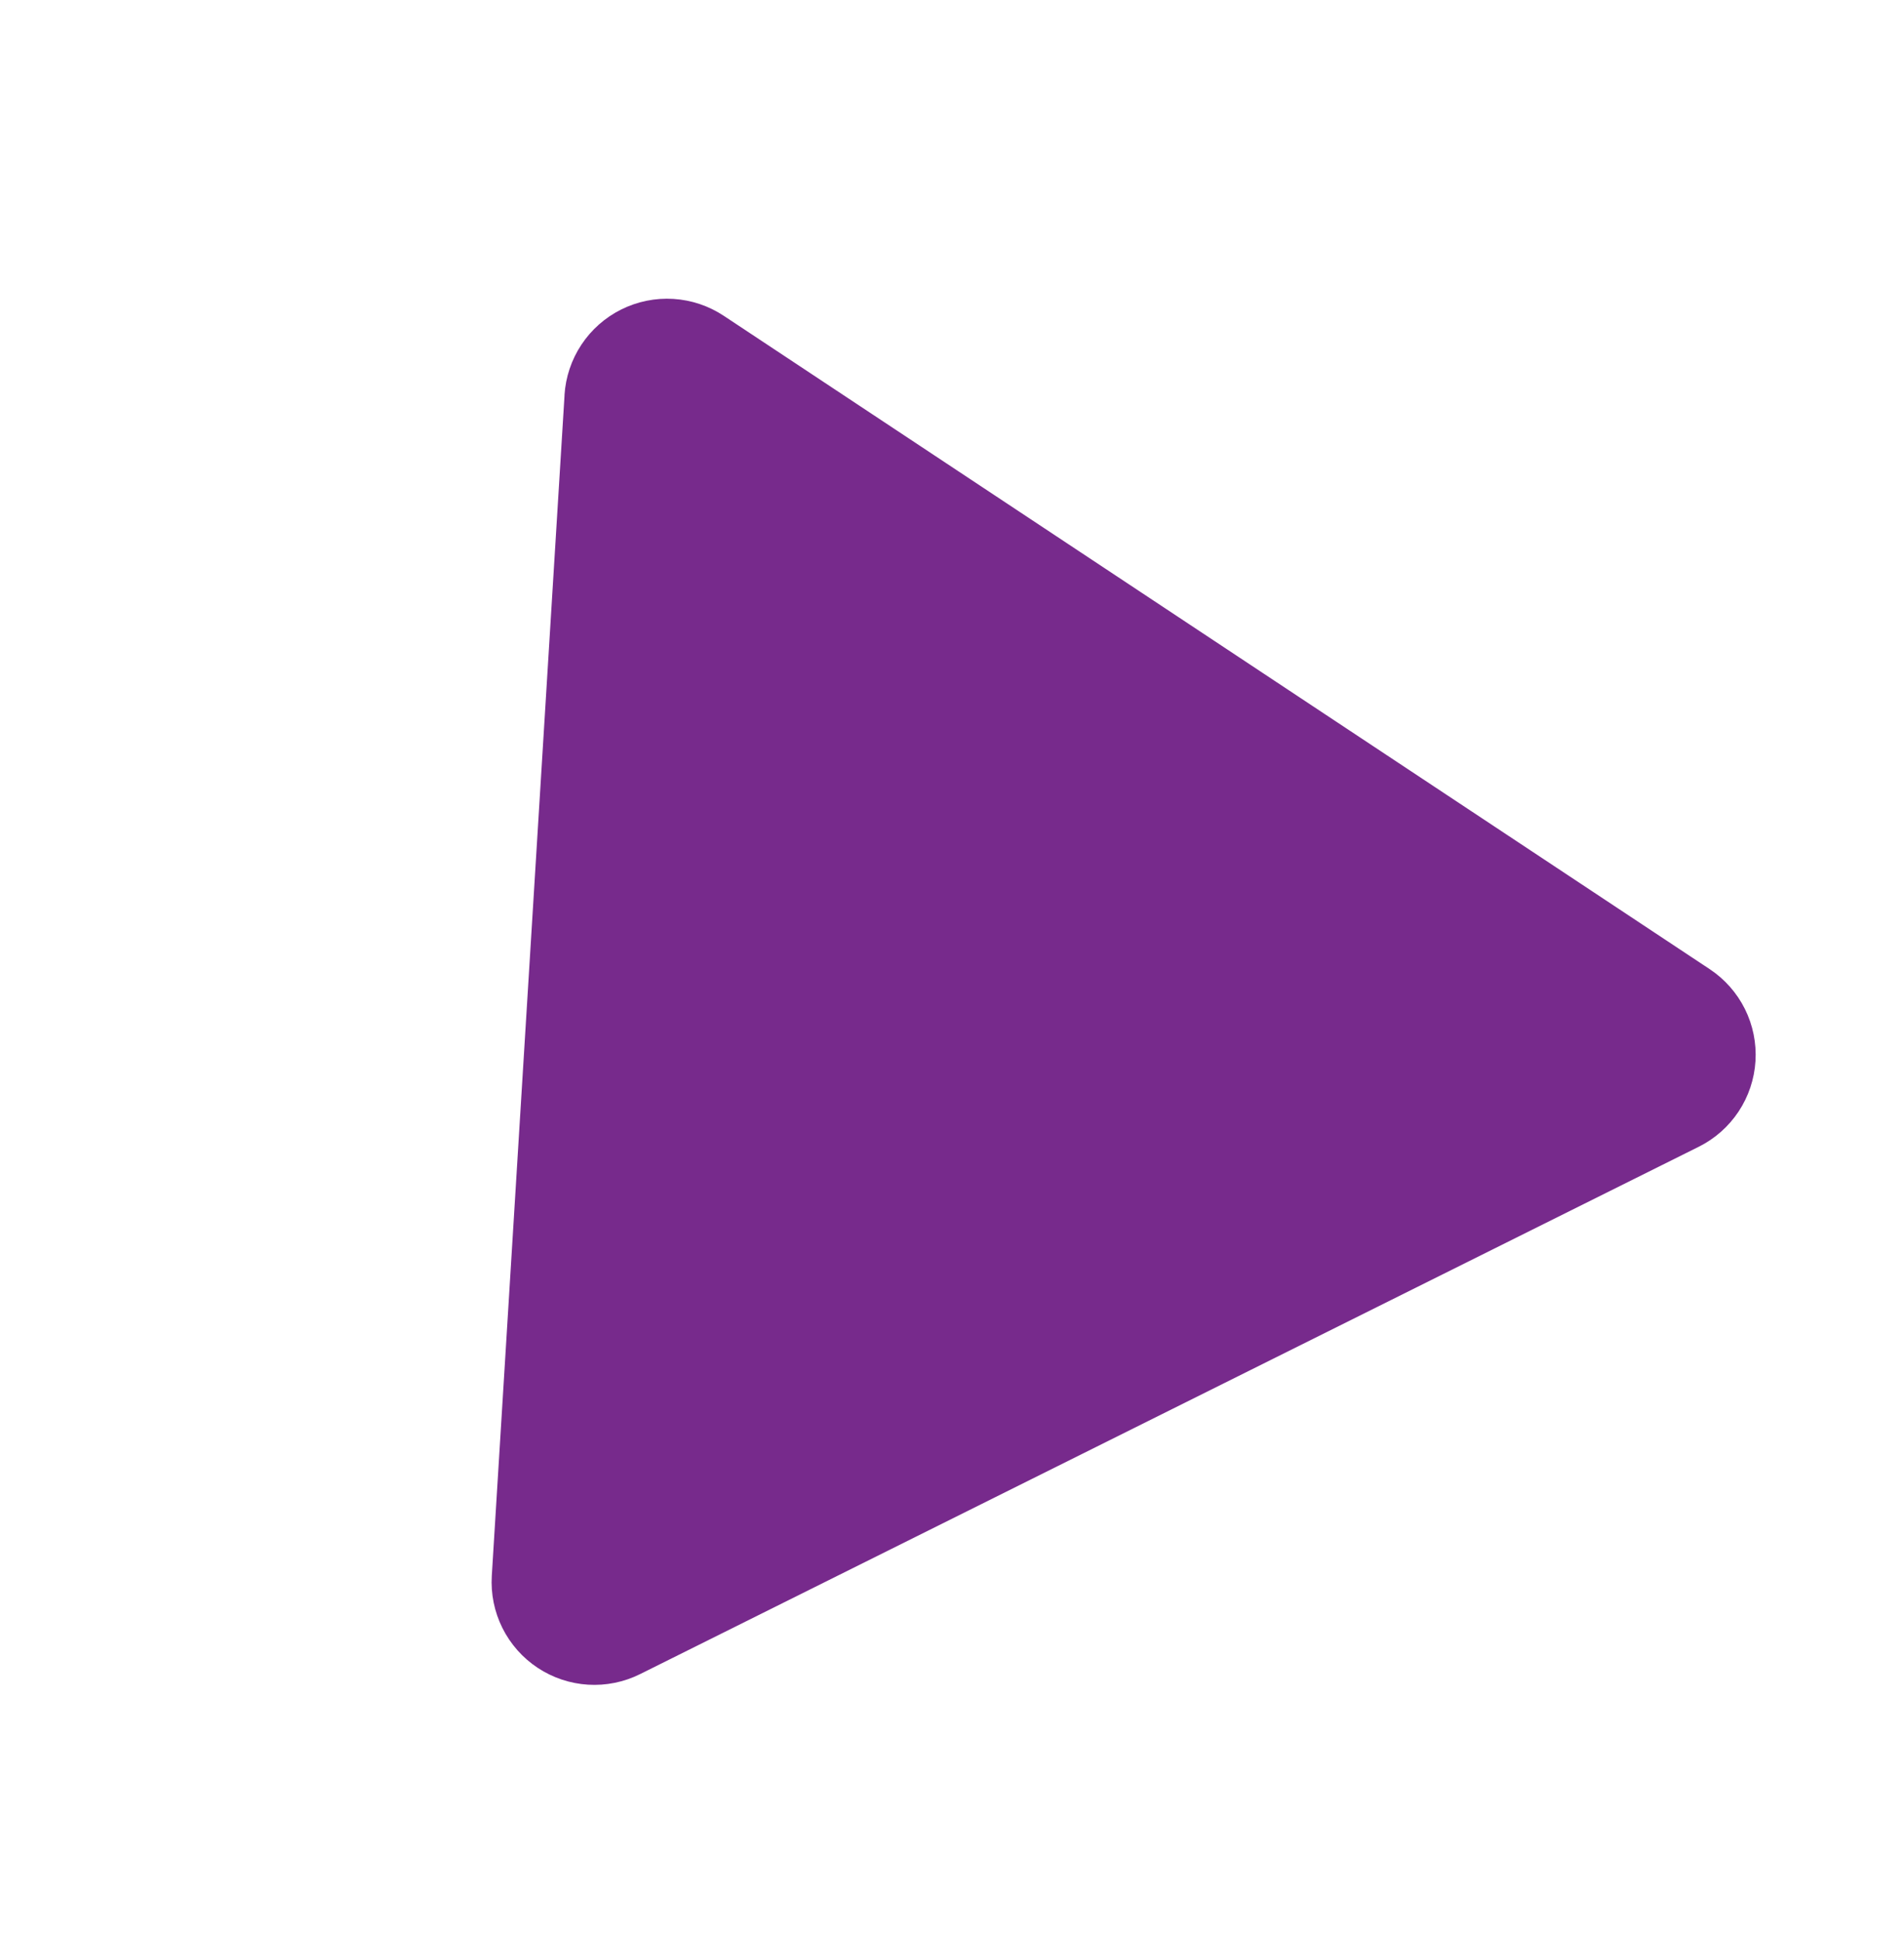 <svg width="155" height="158" viewBox="0 0 155 158" fill="none" xmlns="http://www.w3.org/2000/svg">
<path fill-rule="evenodd" clip-rule="evenodd" d="M45.953 32.165C46.043 30.699 46.517 29.282 47.328 28.058C48.139 26.833 49.258 25.843 50.573 25.189C51.888 24.534 53.352 24.237 54.818 24.328C56.284 24.418 57.7 24.894 58.924 25.706L139.181 78.877C140.404 79.688 141.393 80.806 142.048 82.12C142.702 83.434 142.999 84.897 142.909 86.363C142.819 87.828 142.344 89.243 141.534 90.467C140.723 91.691 139.604 92.68 138.29 93.334L52.111 136.253C50.797 136.907 49.334 137.204 47.869 137.114C46.404 137.024 44.988 136.549 43.764 135.738C42.541 134.928 41.552 133.809 40.897 132.495C40.243 131.181 39.946 129.718 40.036 128.252L45.958 32.163L45.953 32.165Z" fill="#772A8C"/>
</svg>
